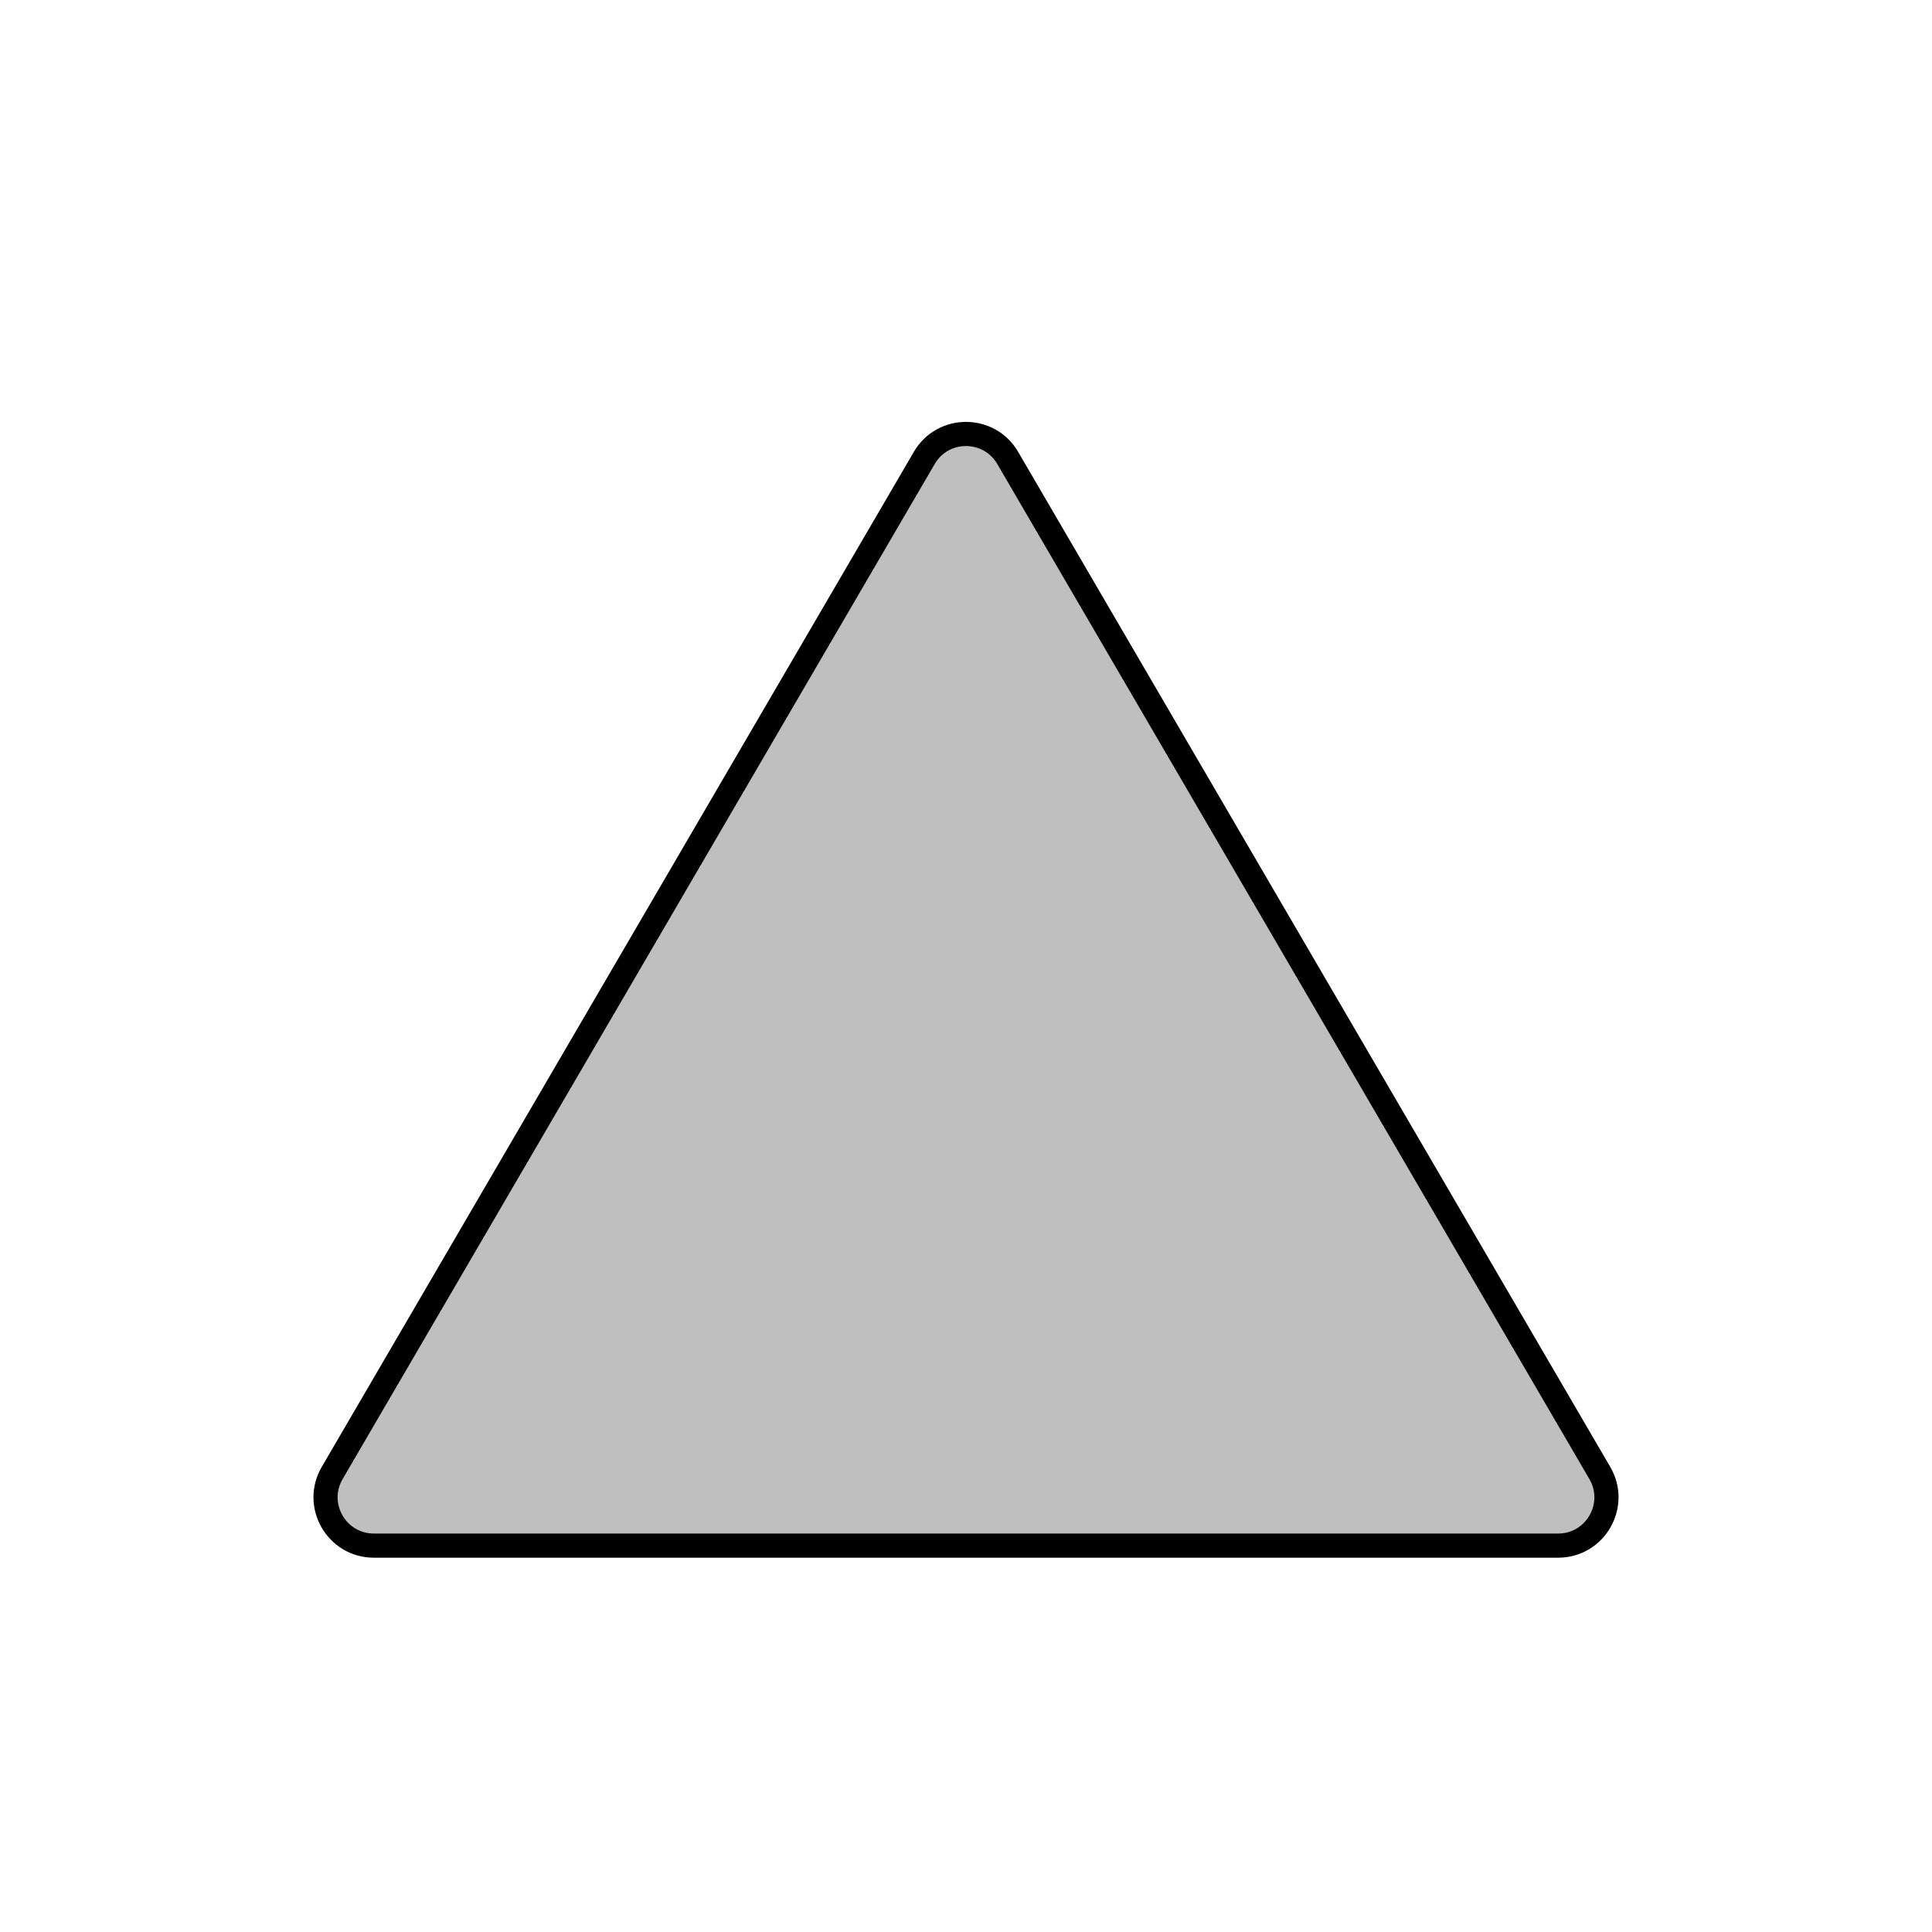 <svg viewBox="0 0 80 80" fill="none">
  <path d="M38.272 18.962C39.044 17.639 40.956 17.639 41.727 18.962L66.245 60.993C67.023 62.326 66.061 64.001 64.518 64.001H15.482C13.938 64.001 12.977 62.326 13.755 60.993L38.272 18.962Z" fill="currentColor" fill-opacity="0.25" stroke="currentColor" stroke-linecap="round" stroke-linejoin="round" />
</svg>